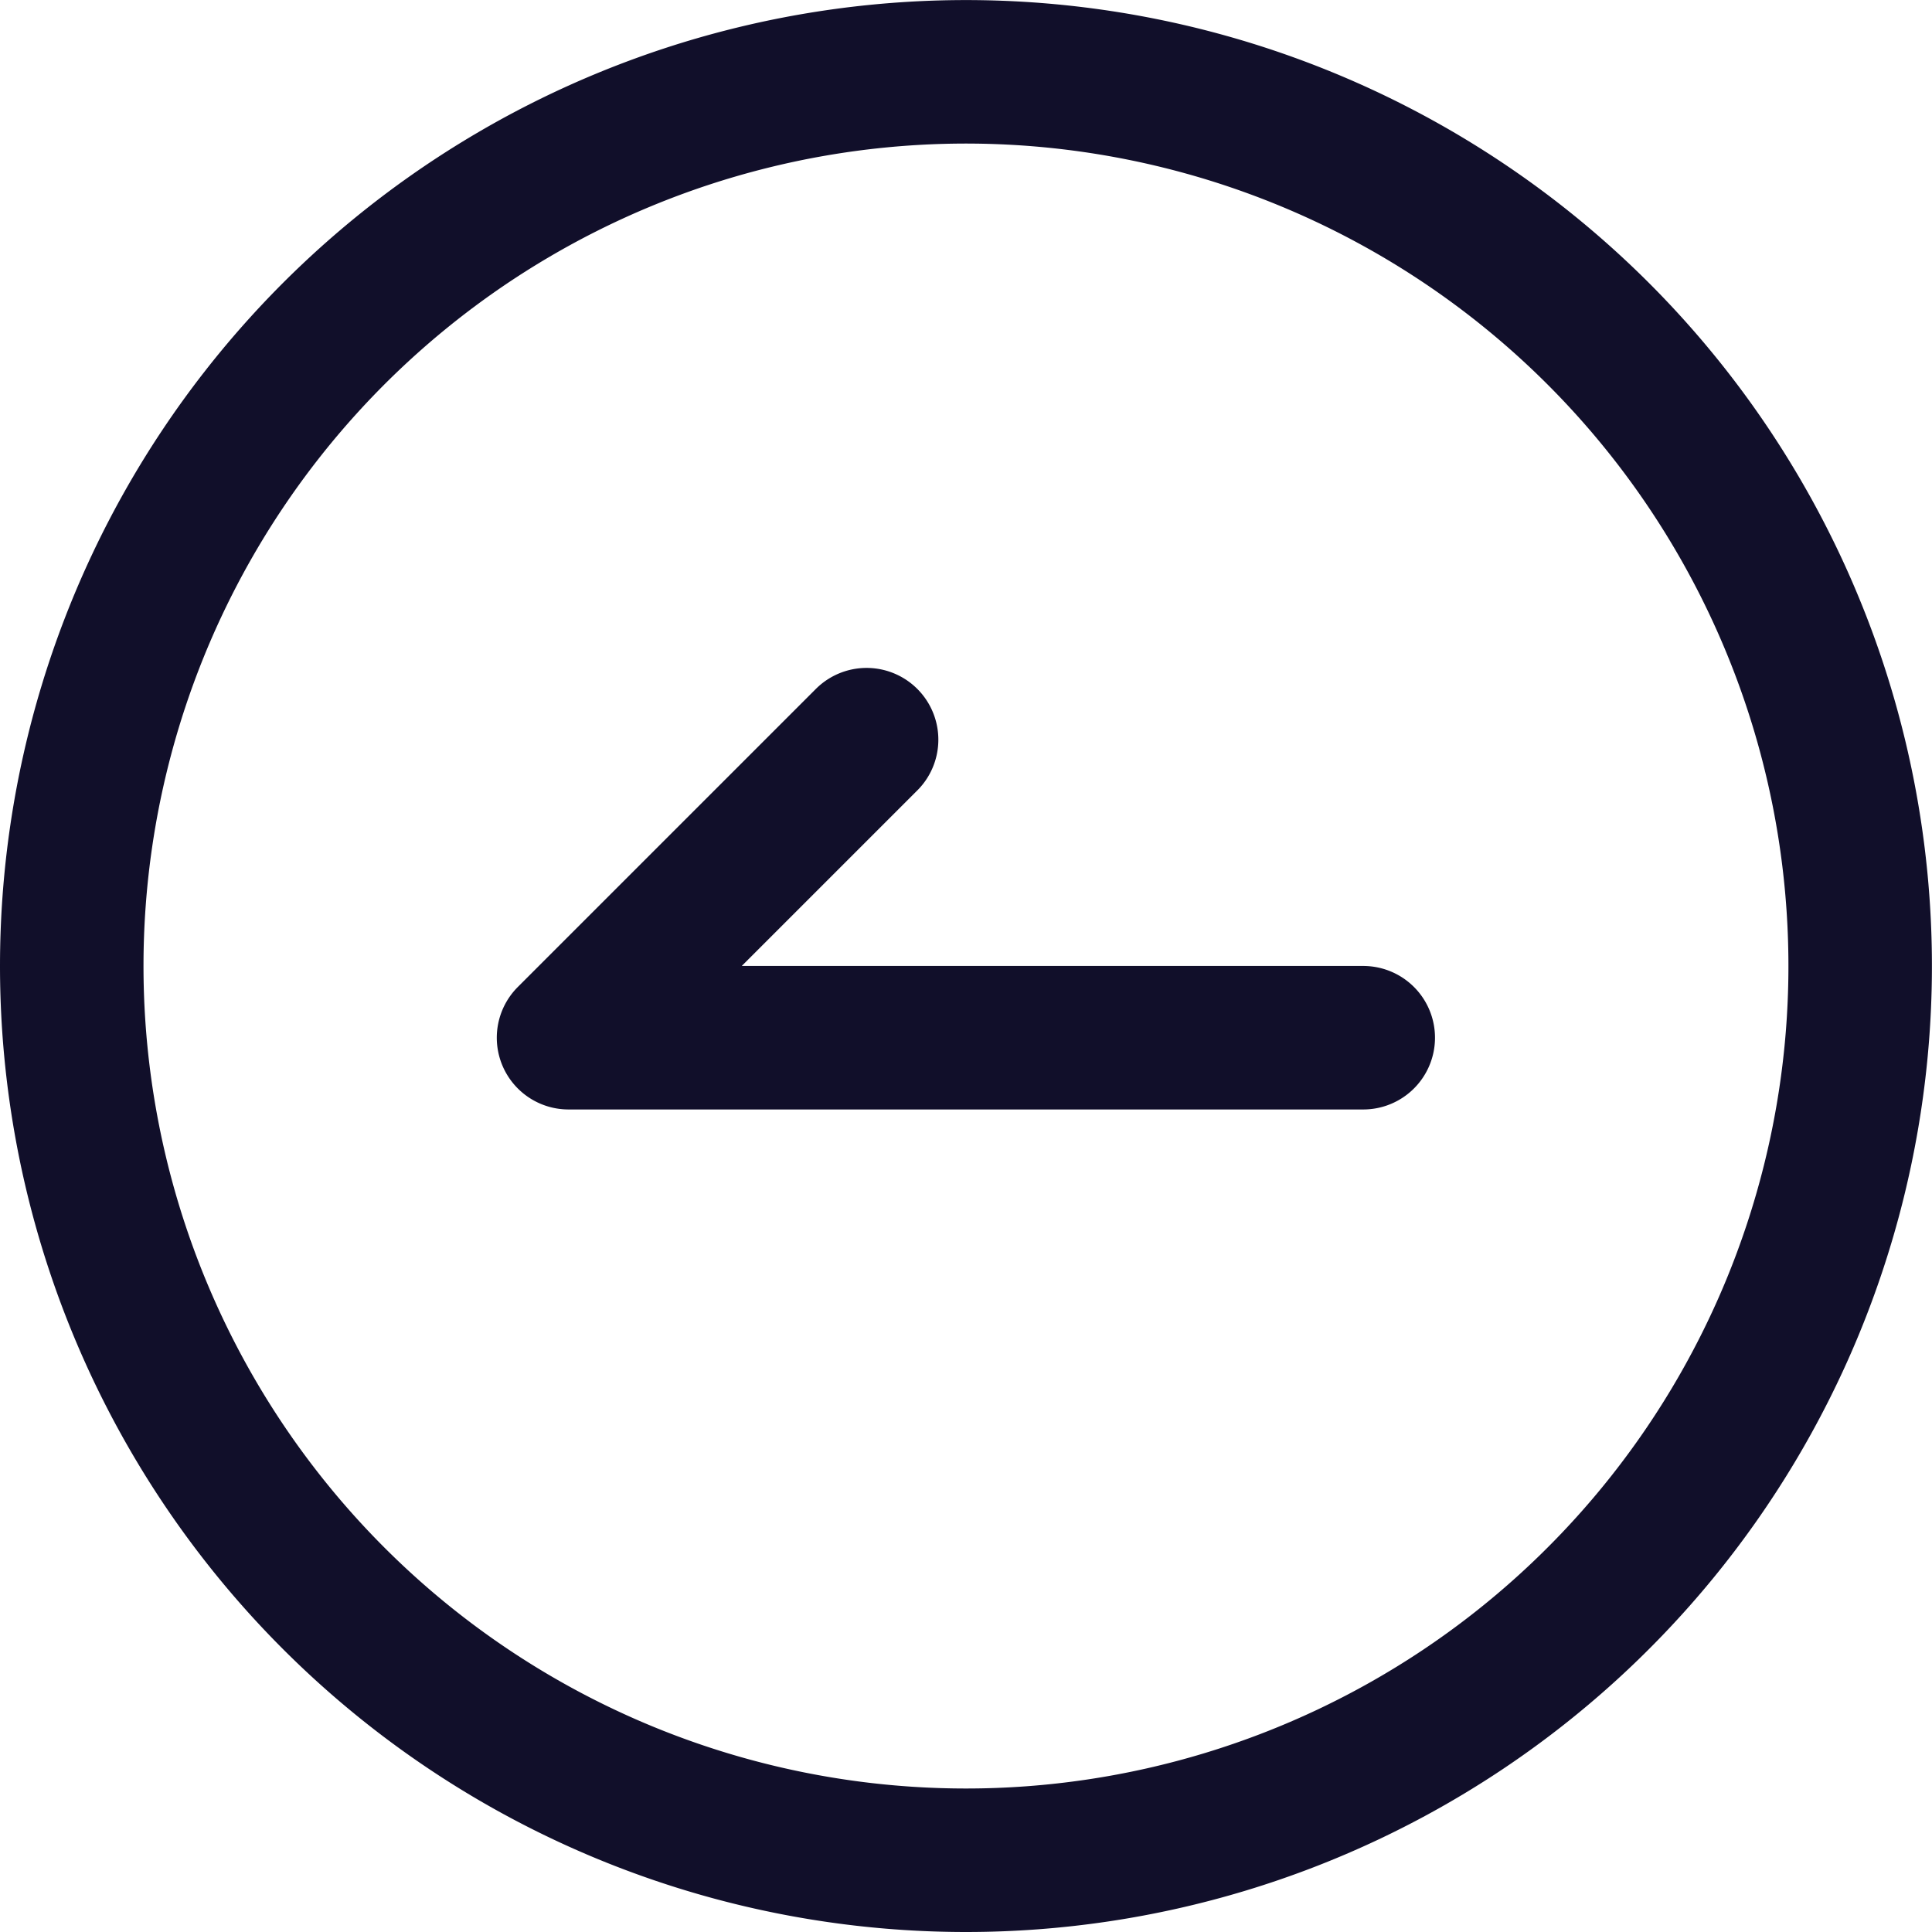 <svg xmlns="http://www.w3.org/2000/svg" xmlns:xlink="http://www.w3.org/1999/xlink" width="26.927" height="26.927" viewBox="0 0 26.927 26.927">
  <defs>
    <clipPath id="clip-path">
      <rect width="26.927" height="26.927" fill="none"/>
    </clipPath>
  </defs>
  <g id="Repeat_Grid_1" data-name="Repeat Grid 1" clip-path="url(#clip-path)">
    <g transform="translate(-10.537 -10.537)">
      <path id="Path_42" data-name="Path 42" d="M12.924,19.463m0,0,4.154-4.154m-4.154,4.154H24m-18-1A12.463,12.463,0,1,1,18.463,30.927,12.464,12.464,0,0,1,6,18.463Z" transform="translate(5.537 5.537)" fill="none" stroke="#110f2a" stroke-linecap="round" stroke-linejoin="round" stroke-width="2"/>
    </g>
  </g>
</svg>
